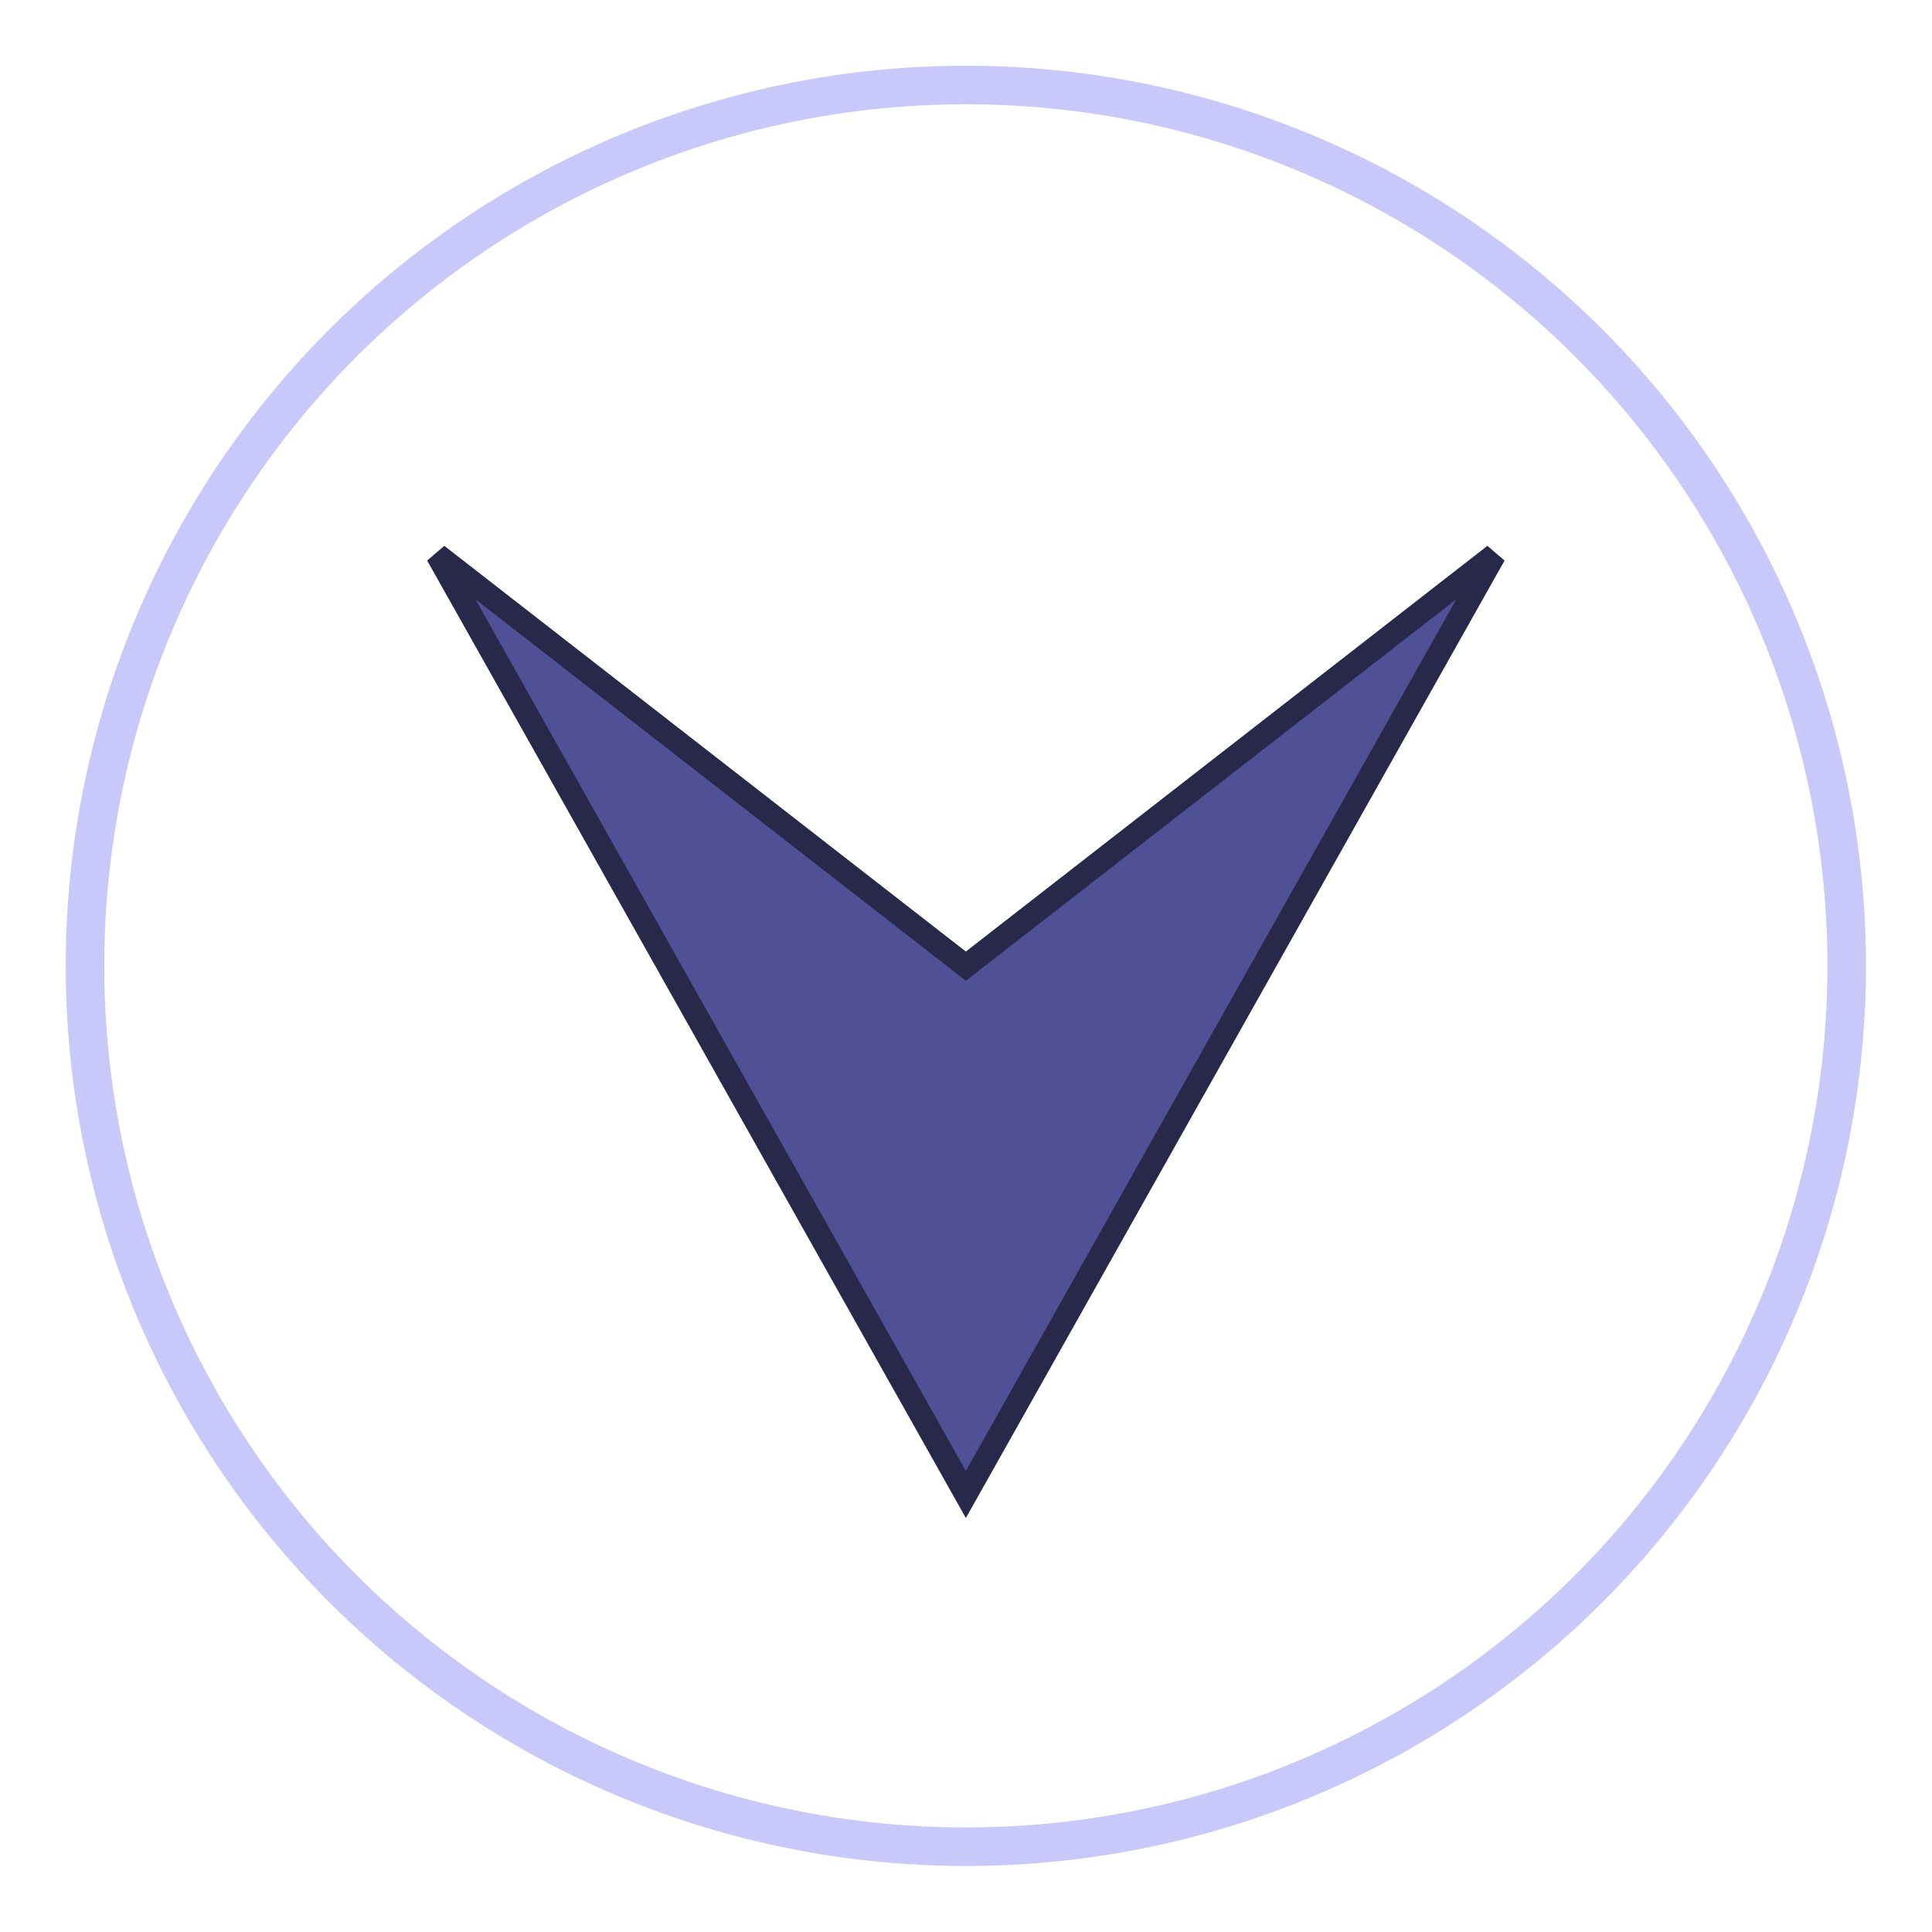 <?xml version="1.0" encoding="UTF-8"?>
<svg width="25" height="25" version="1.1" viewBox="0 0 6.615 6.615" xmlns="http://www.w3.org/2000/svg">
 <circle transform="rotate(90)" cx="3.307" cy="-3.307" r="3.016" fill="none" stroke="#c8c8fa" stroke-width=".132"/>
 <path d="m5.117 1.9-1.81 3.217-1.81-3.217 1.81 1.408z" fill="#505096" fill-rule="evenodd" stroke="#28284b" stroke-width=".079"/>
</svg>
